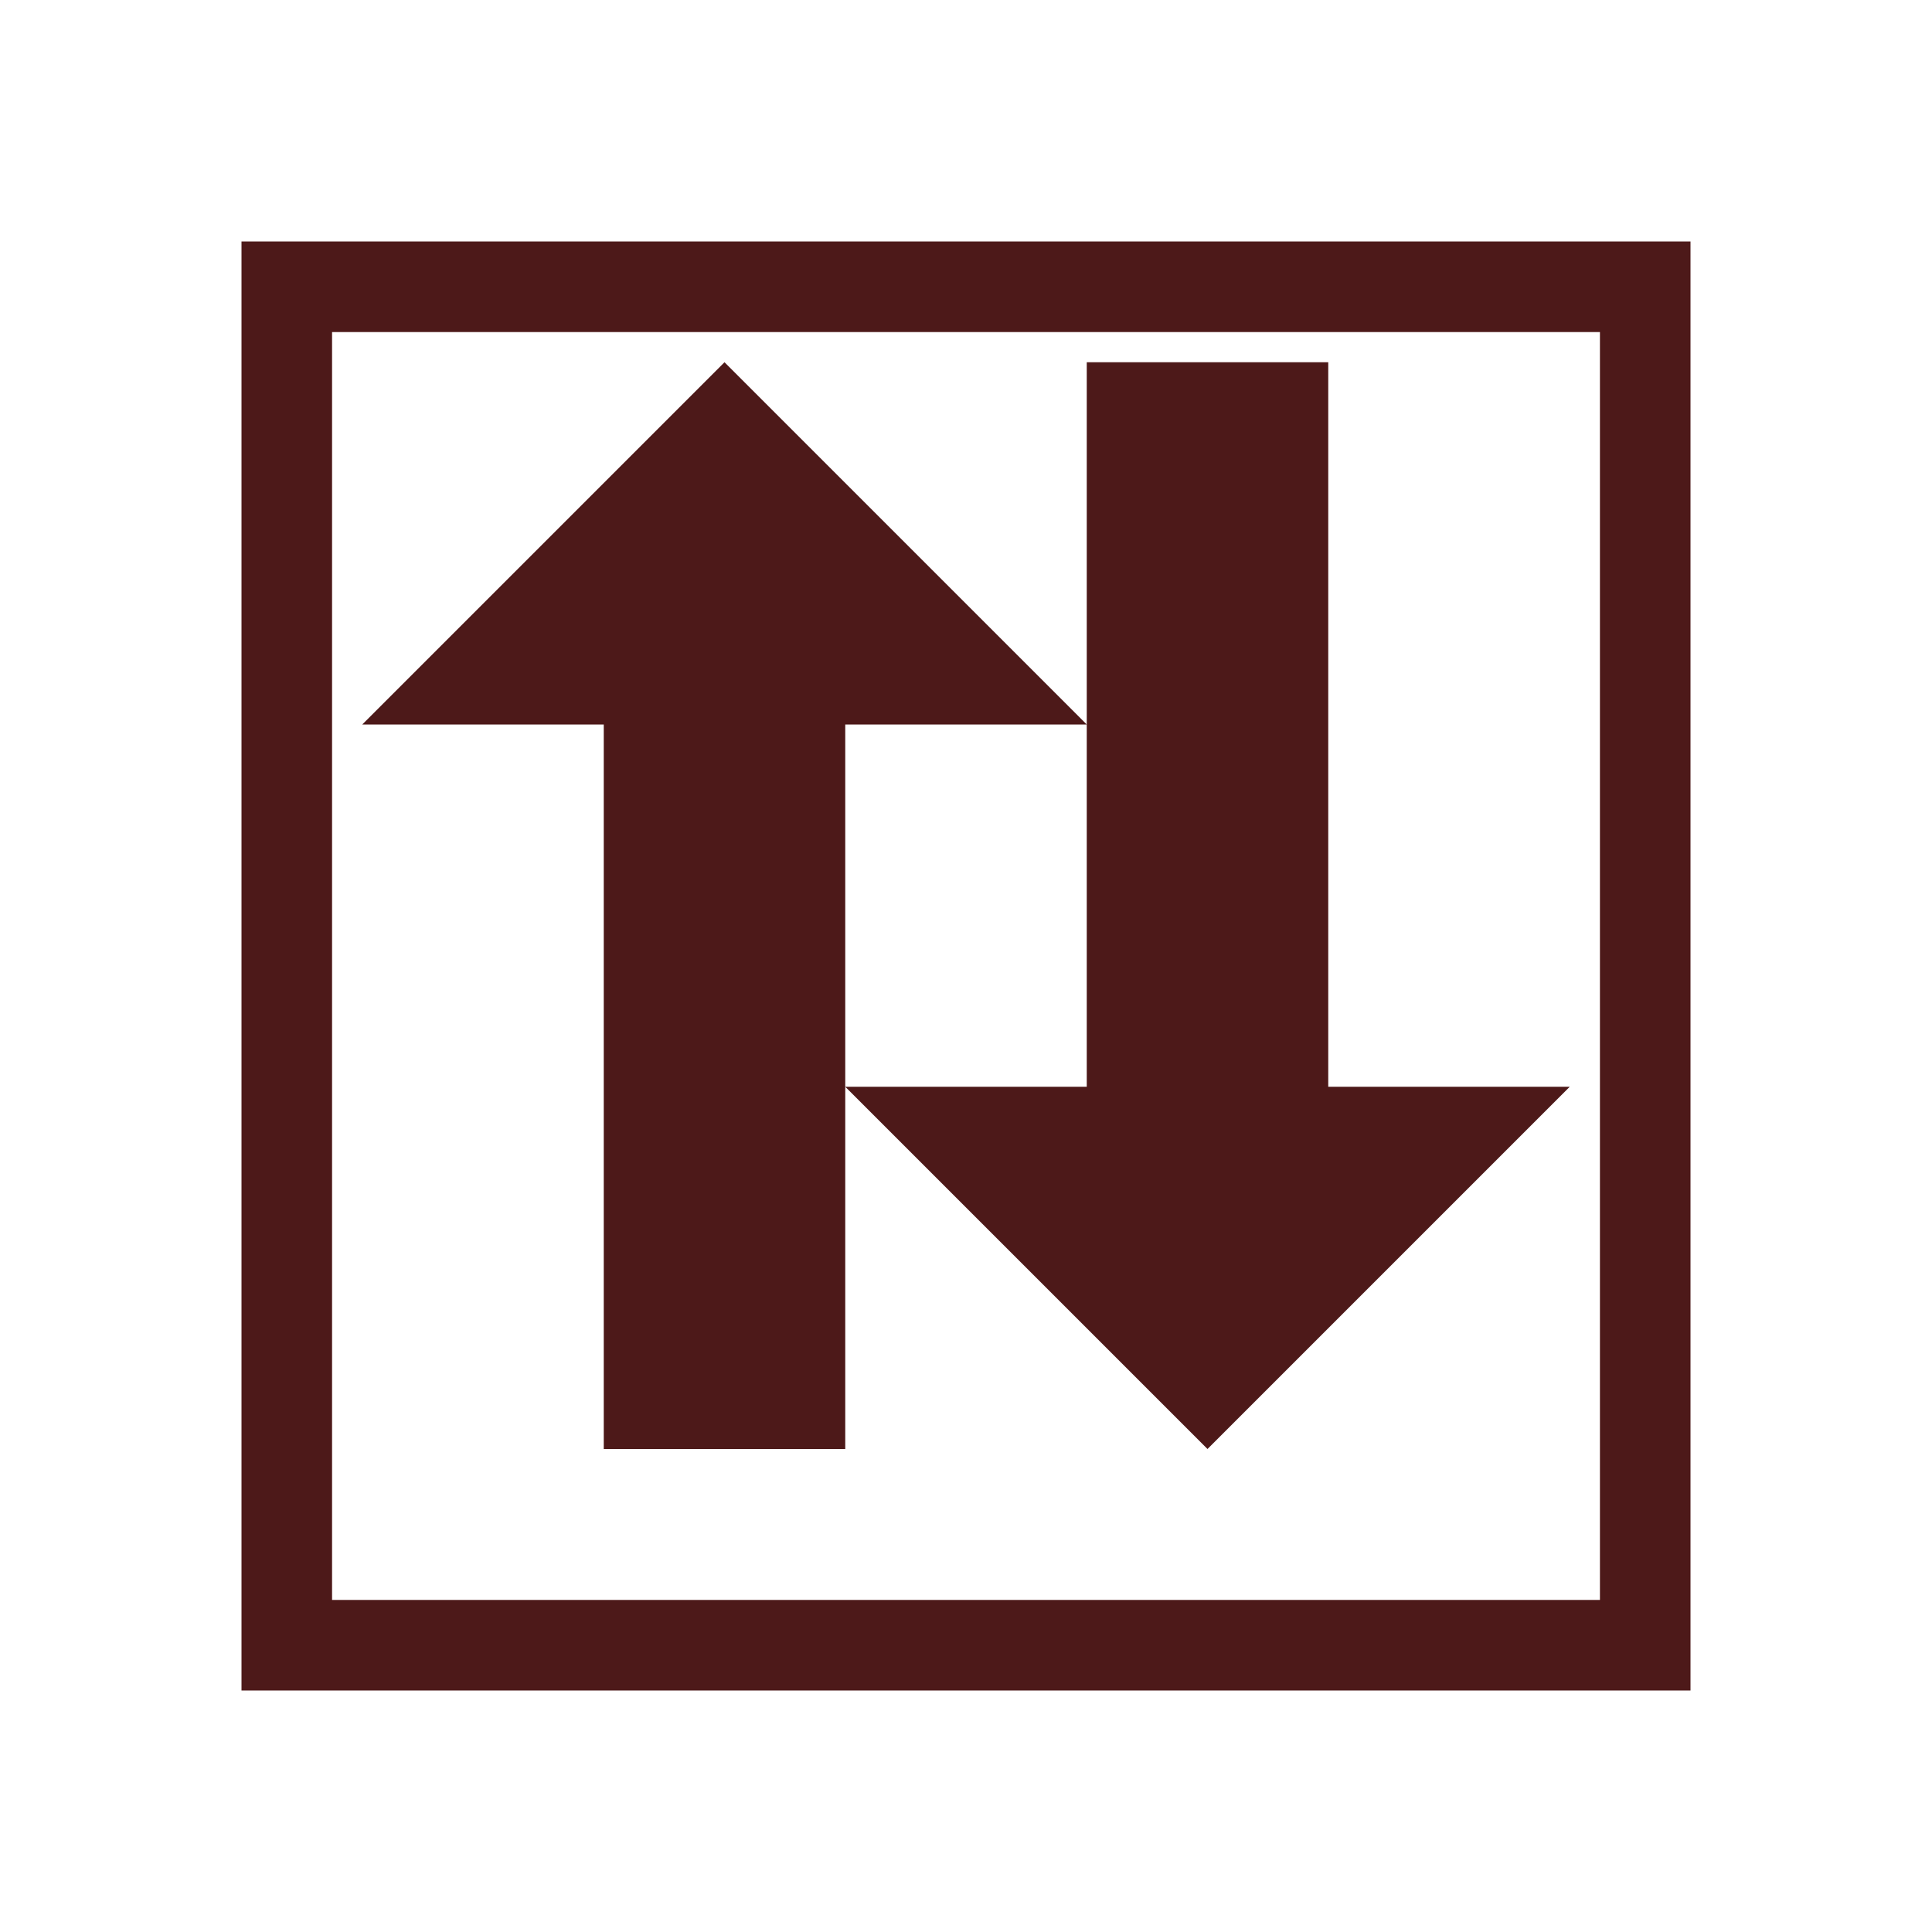 <svg xmlns="http://www.w3.org/2000/svg" viewBox="0 0 64 64">
<style type="text/css">
	.st0{fill:#4D1919;}
</style>
<polygon class="st0" points="20,24 20,48 28,48 28,24 36,24 24,12 12,24"/>
<polygon class="st0" points="36,36 36,12 44,12 44,36 52,36 40,48 28,36"/>
<path class="st0" d="M53,11v42H11V11H53 M56,8H8v48h48V8L56,8z"/>
</svg>
